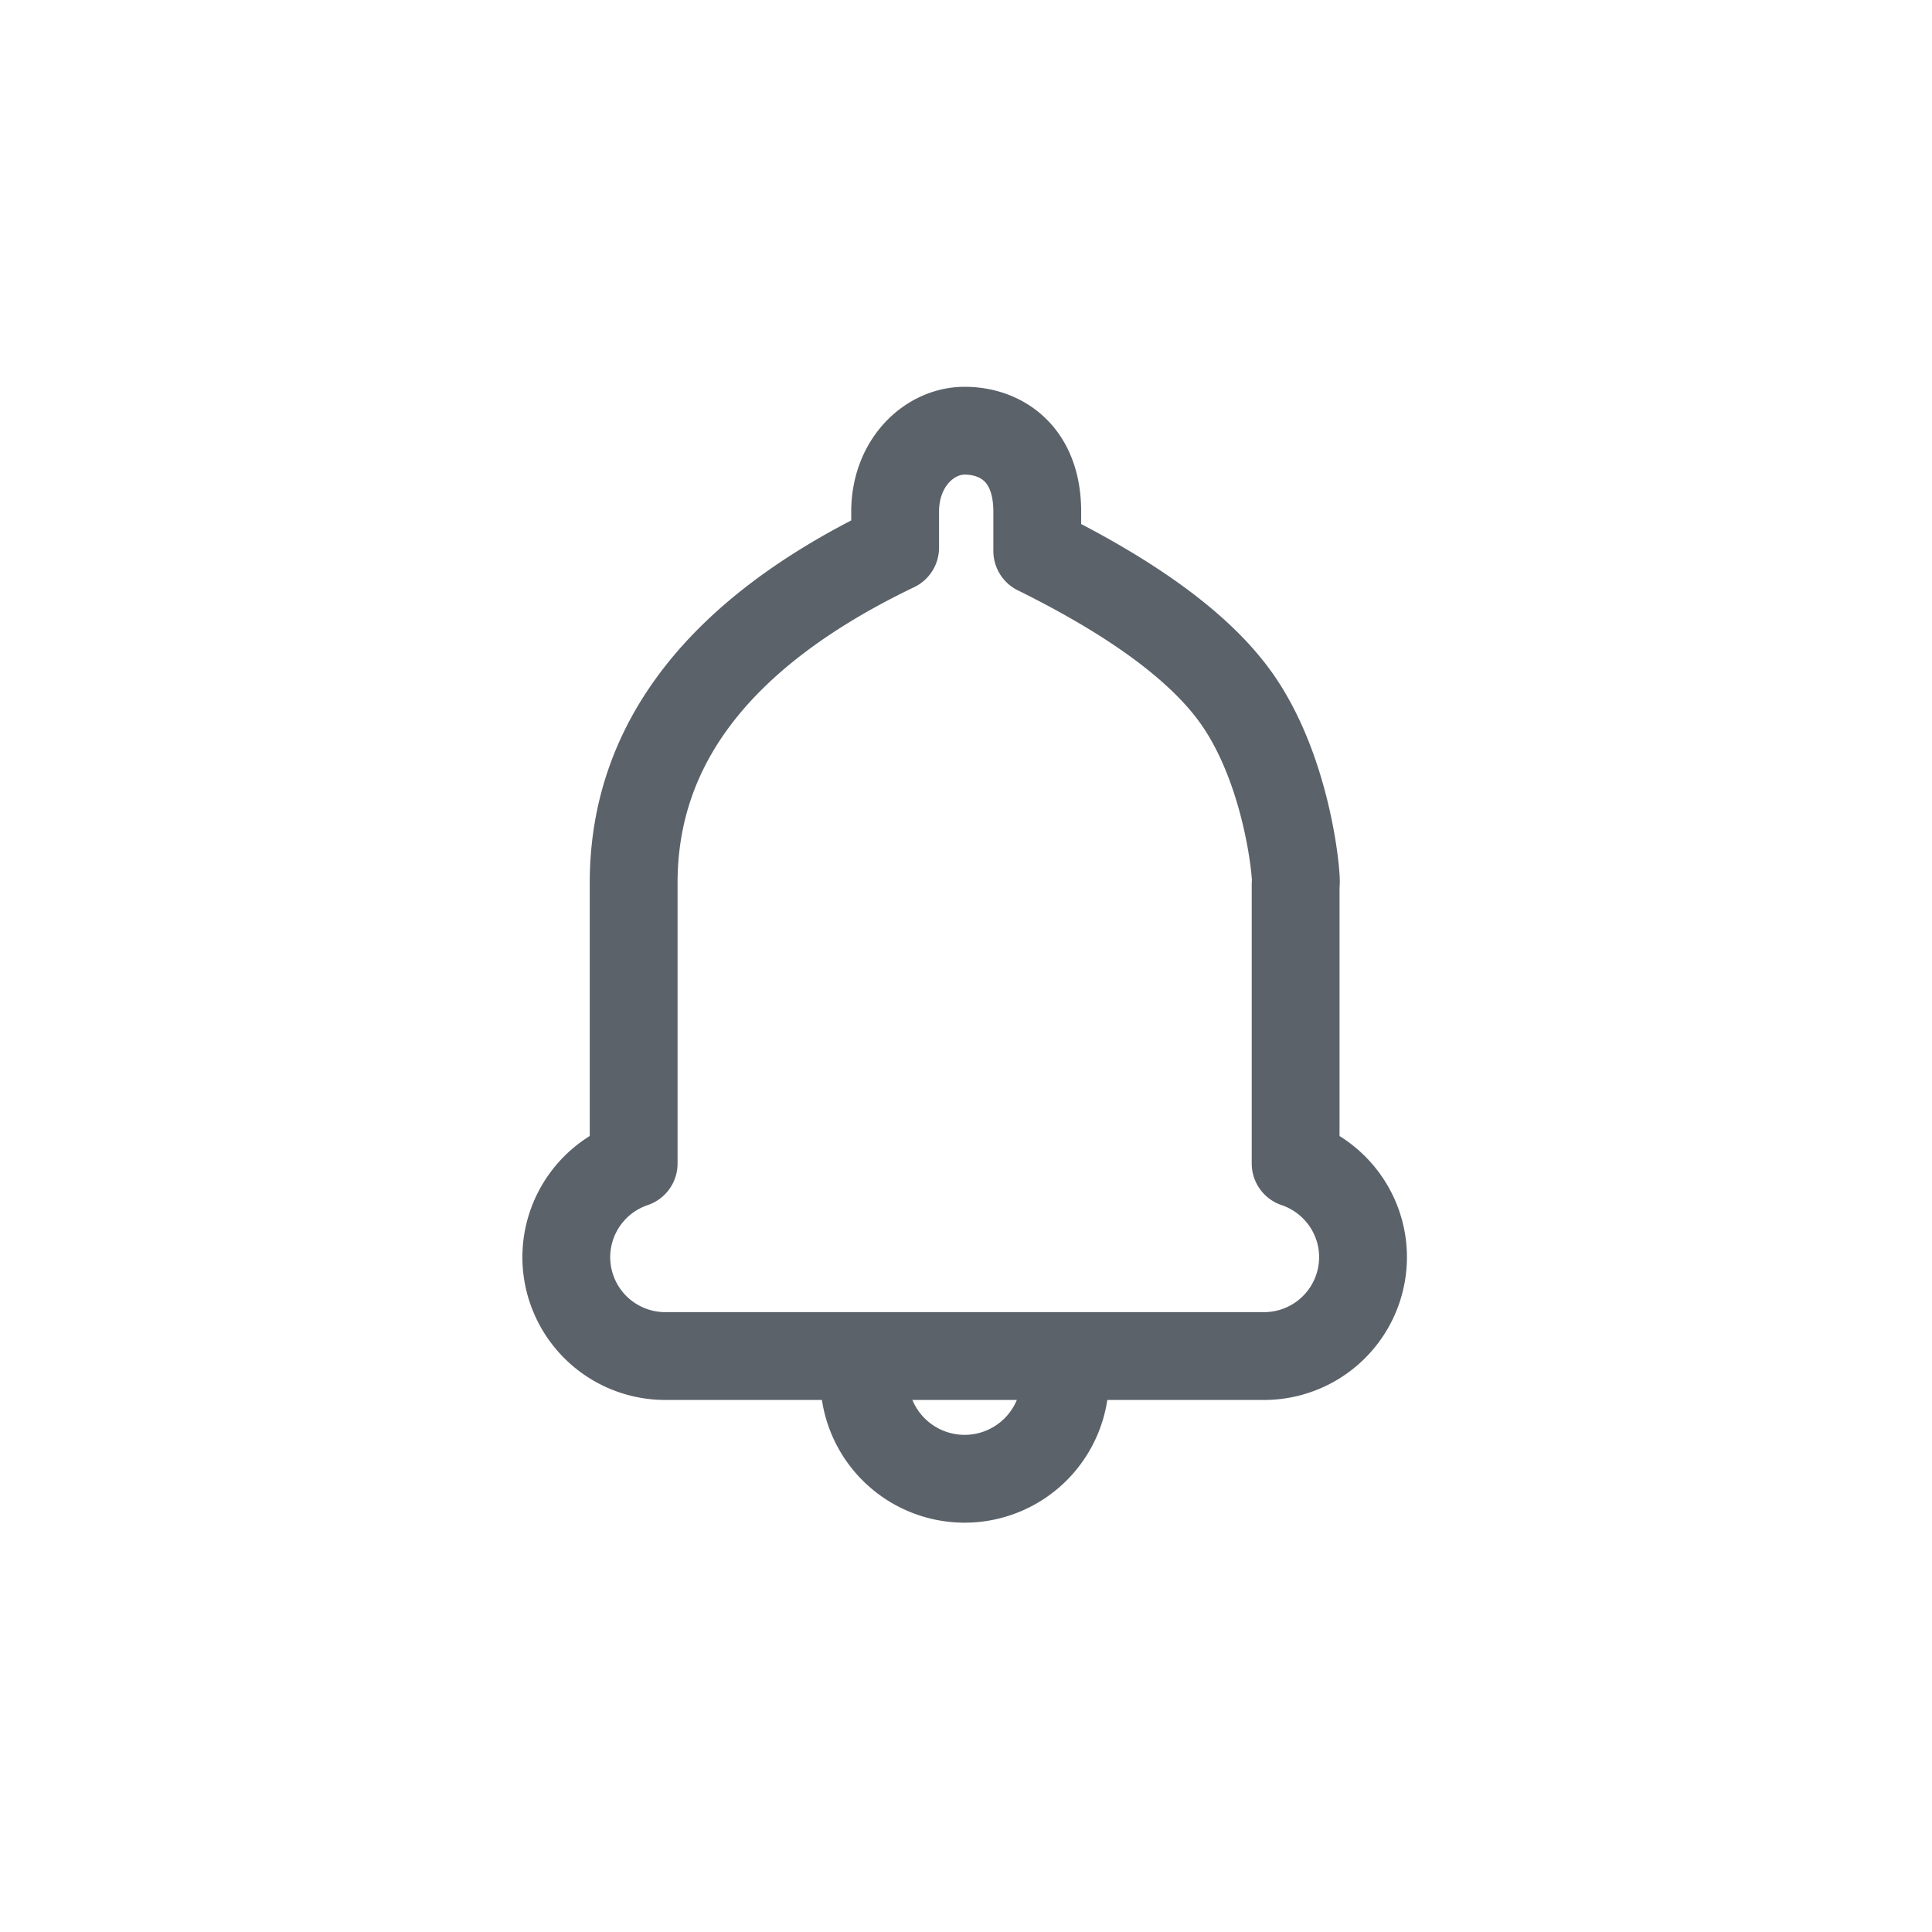 <svg xmlns="http://www.w3.org/2000/svg" width="44" height="44" viewBox="0 0 44 44">
    <g fill="none" fill-rule="evenodd" stroke="#5C626A" stroke-width="2">
        <path stroke-linejoin="round" d="M23.623 12.548v-.893c0-1.35-.853-1.846-1.654-1.846-.802 0-1.583.73-1.583 1.846v.816c-3.97 1.905-5.955 4.45-5.955 7.636v6.391a2.255 2.255 0 0 0-1.534 2.135 2.254 2.254 0 0 0 2.25 2.25H28.79a2.254 2.254 0 0 0 2.252-2.25c0-.991-.644-1.835-1.535-2.135v-6.36c.045.002-.136-2.52-1.345-4.232-.806-1.14-2.318-2.26-4.538-3.358z"/>
        <path d="M24.255 30.613v.73a2.287 2.287 0 1 1-4.573 0v-.73"/>
    </g>
</svg>
